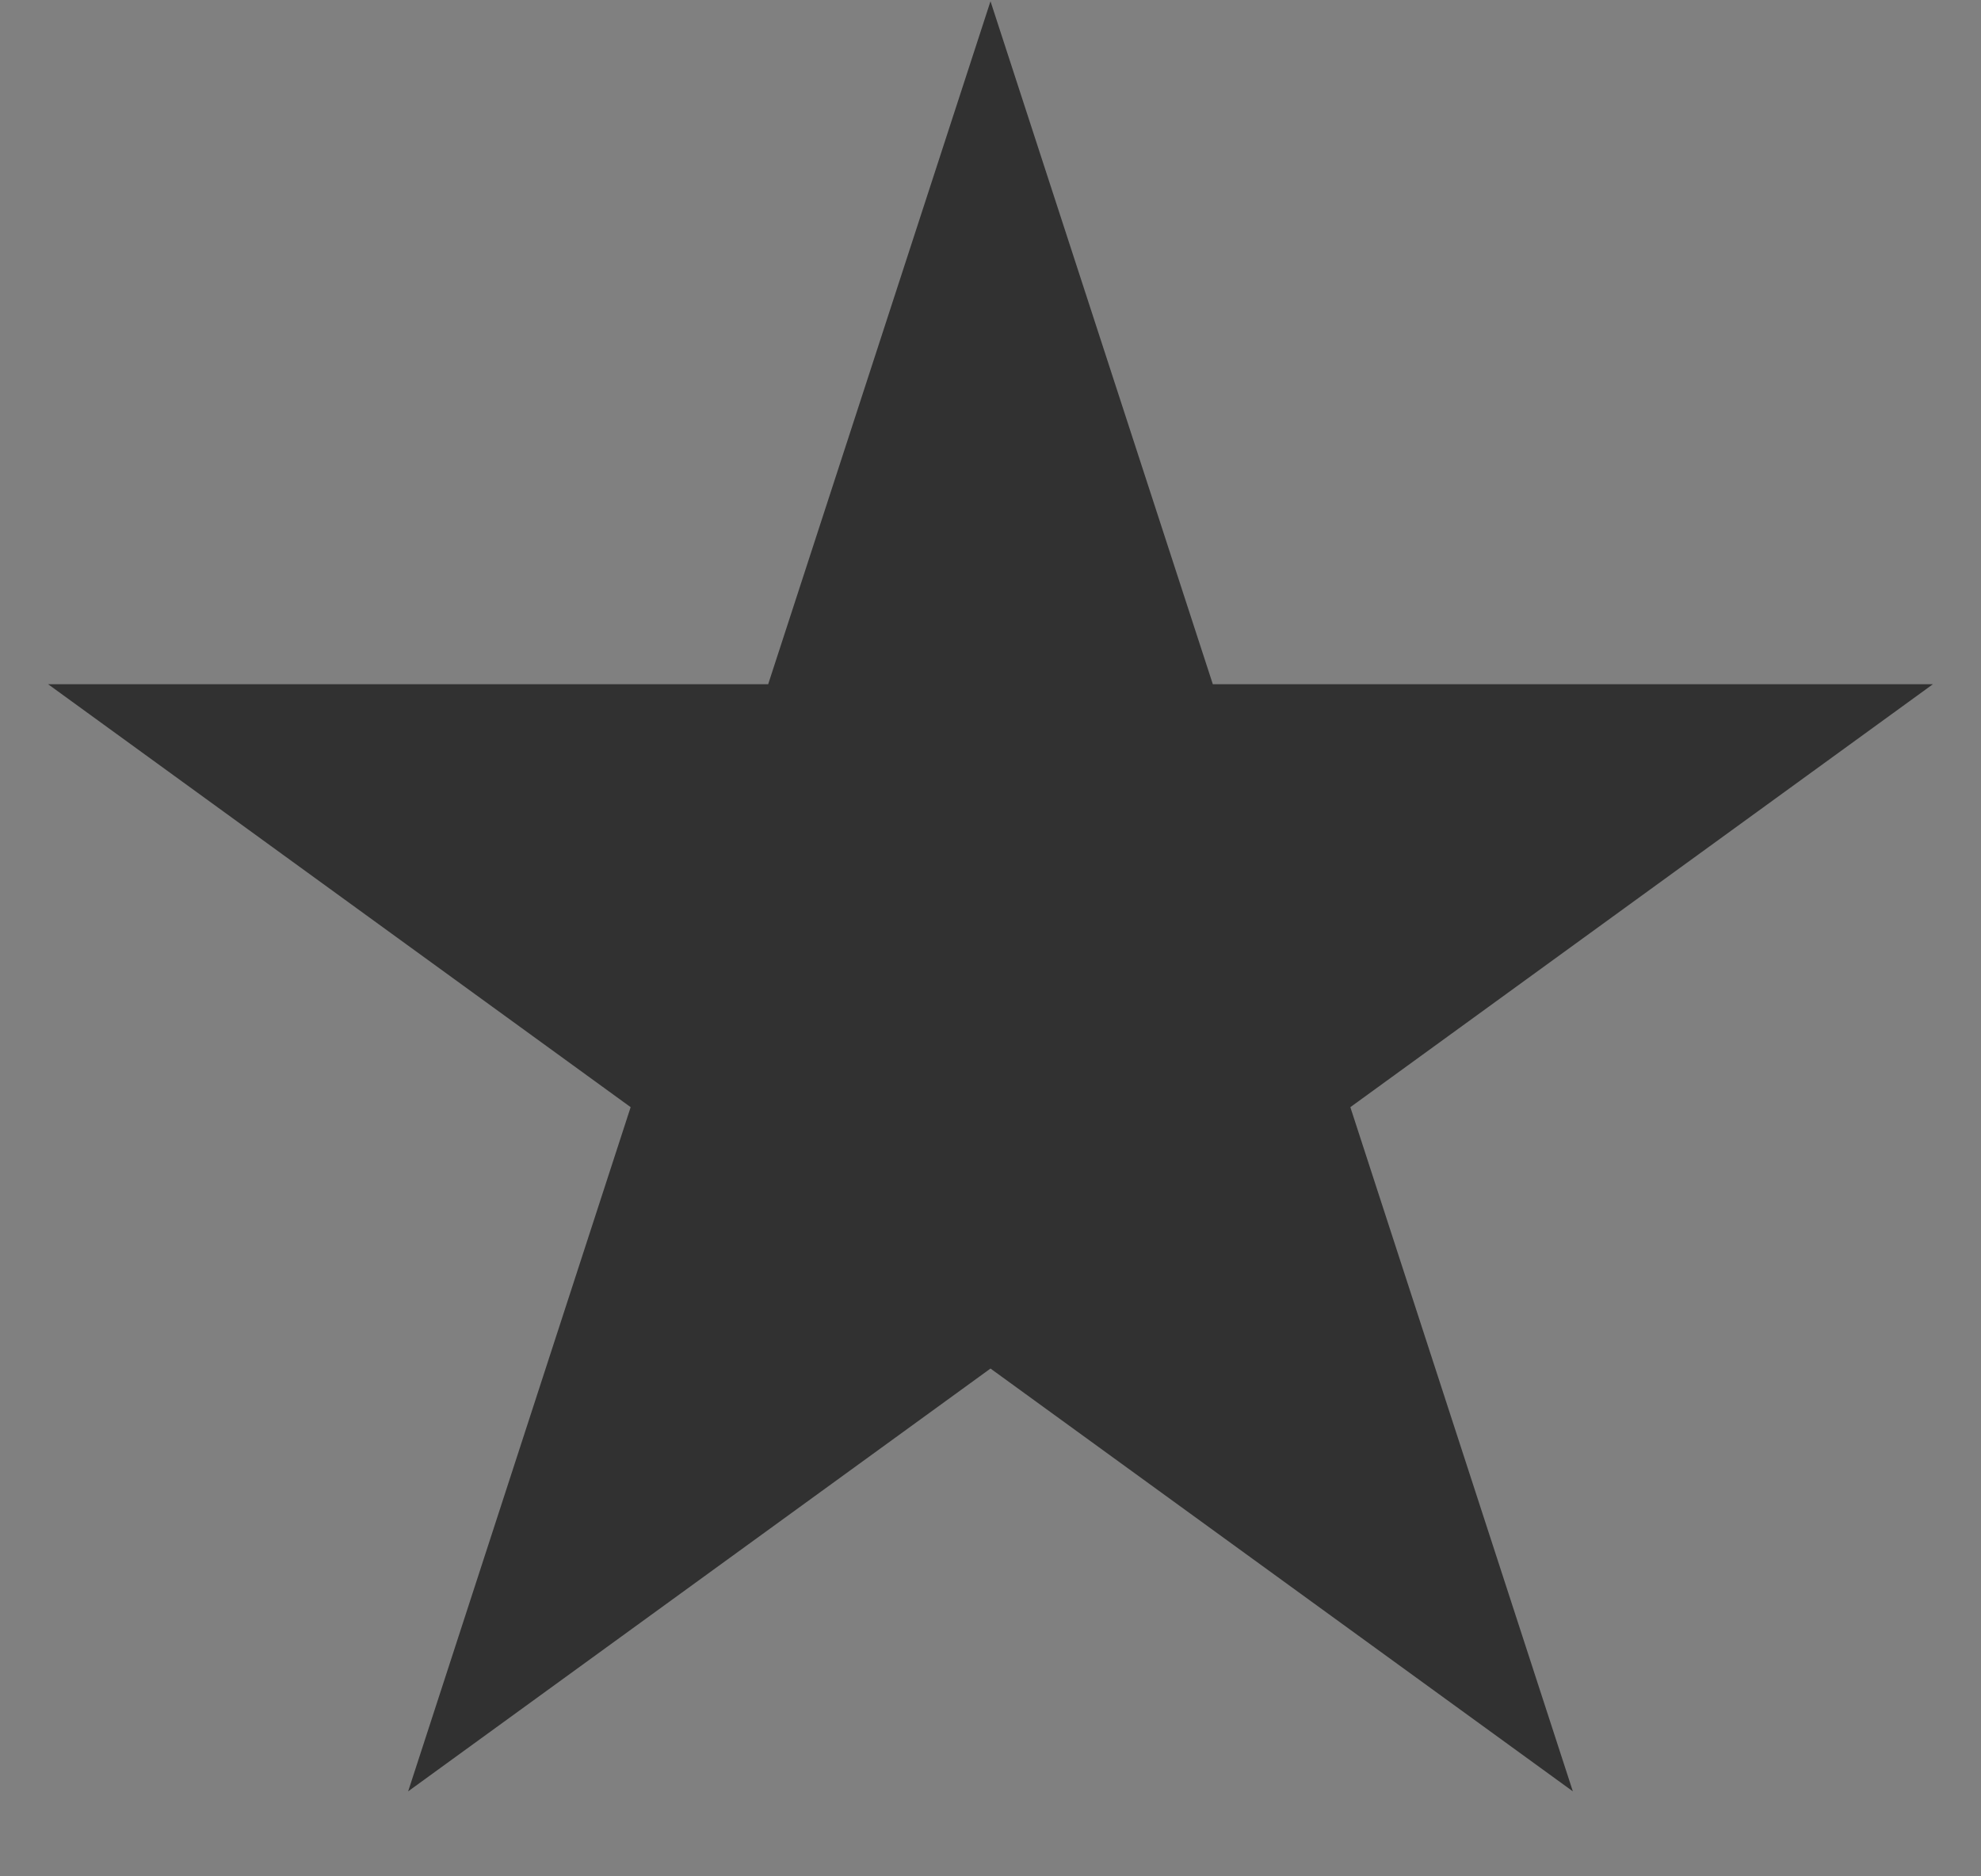 <svg width="19" height="18" viewBox="0 0 19 18" fill="none" xmlns="http://www.w3.org/2000/svg">
<rect x="0" y="0" width="19" height="18" fill="#808080" stroke="none"/>
<path d="M9.5 8.09L9.817 9.064H10.841L10.012 9.666L10.329 10.641L9.5 10.039L8.671 10.641L8.988 9.666L8.159 9.064H9.183L9.5 8.09Z" fill="white" stroke="#313131" stroke-width="5"/>
</svg>

